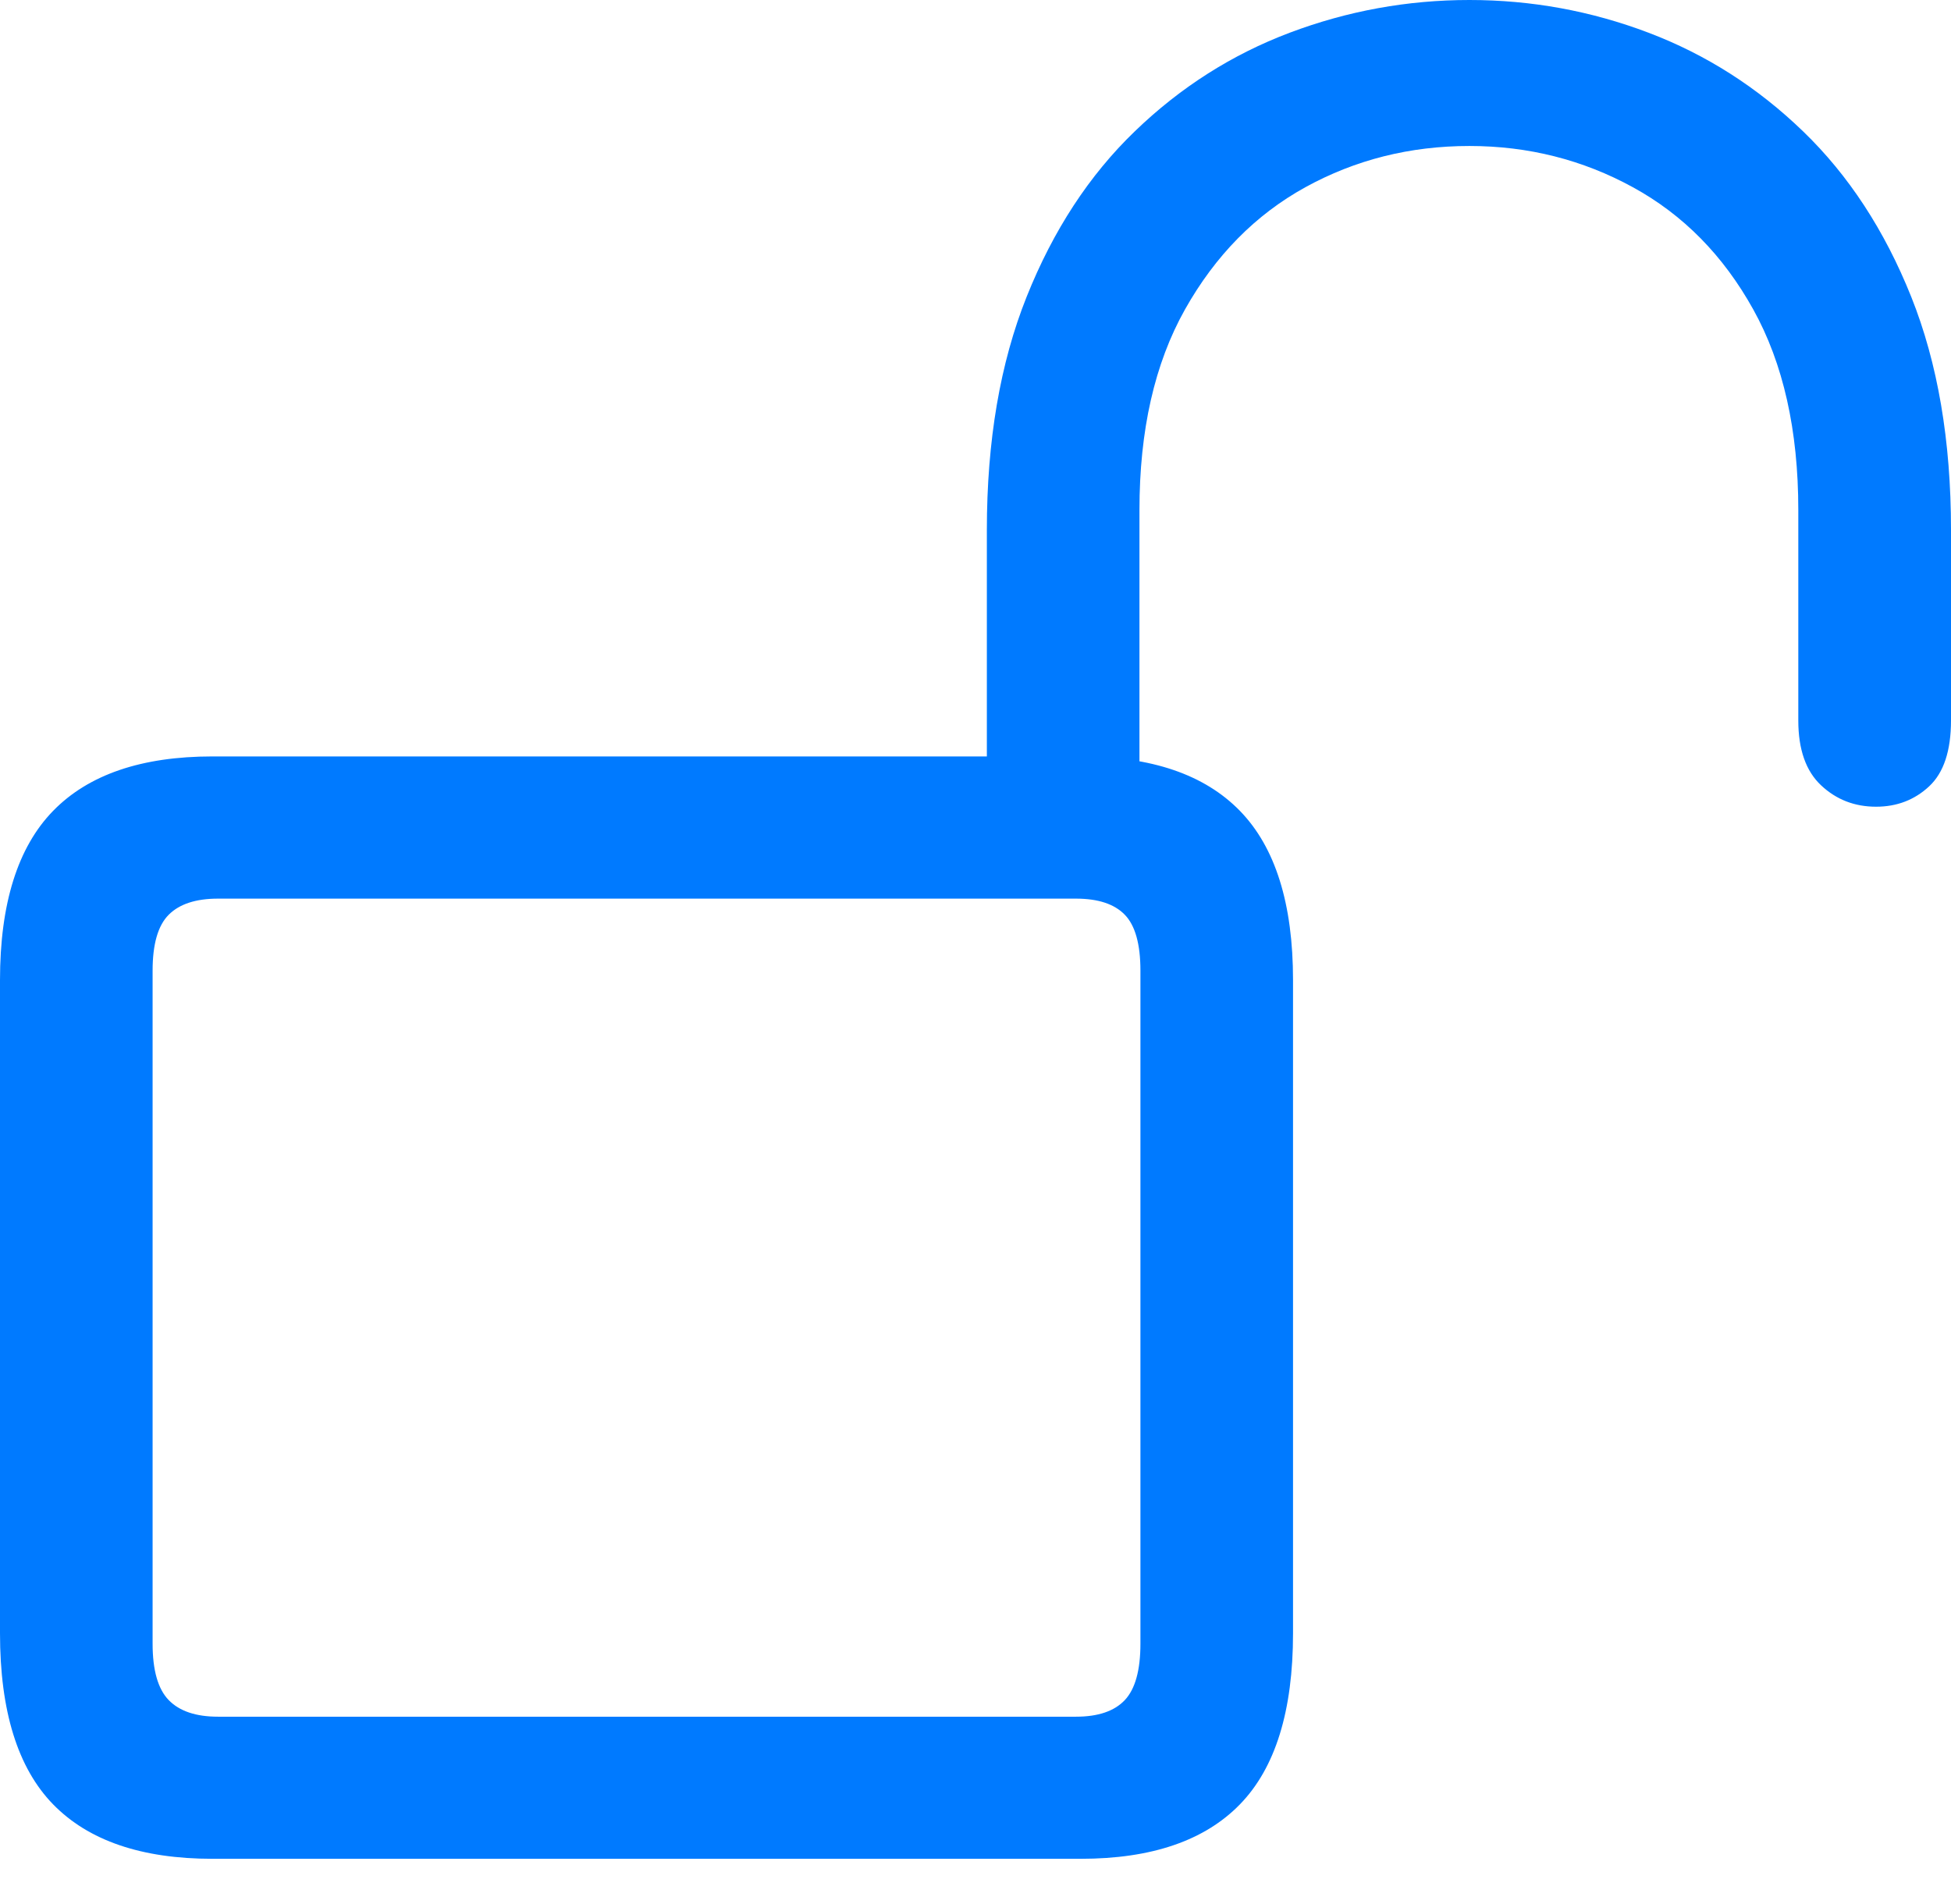 <?xml version="1.0" encoding="UTF-8"?>
<!--Generator: Apple Native CoreSVG 175.5-->
<!DOCTYPE svg
PUBLIC "-//W3C//DTD SVG 1.1//EN"
       "http://www.w3.org/Graphics/SVG/1.1/DTD/svg11.dtd">
<svg version="1.1" xmlns="http://www.w3.org/2000/svg" xmlns:xlink="http://www.w3.org/1999/xlink" width="20.098" height="19.619">
 <g>
  <rect height="19.619" opacity="0" width="20.098" x="0" y="0"/>
  <path d="M2.188 19.15L11.133 19.15Q12.227 19.15 12.773 18.589Q13.32 18.027 13.32 16.826L13.32 10.098Q13.32 8.916 12.773 8.354Q12.227 7.793 11.133 7.793L2.188 7.793Q1.094 7.793 0.547 8.354Q0 8.916 0 10.098L0 16.826Q0 18.027 0.547 18.589Q1.094 19.15 2.188 19.15ZM2.246 17.686Q1.904 17.686 1.738 17.515Q1.572 17.344 1.572 16.934L1.572 10Q1.572 9.59 1.738 9.424Q1.904 9.258 2.246 9.258L11.084 9.258Q11.426 9.258 11.587 9.424Q11.748 9.59 11.748 10L11.748 16.934Q11.748 17.344 11.587 17.515Q11.426 17.686 11.084 17.686ZM10.166 8.564L11.738 8.564L11.738 5.254Q11.738 4.023 12.207 3.188Q12.676 2.354 13.447 1.929Q14.219 1.504 15.137 1.504Q16.045 1.504 16.821 1.929Q17.598 2.354 18.061 3.188Q18.525 4.023 18.525 5.254L18.525 7.422Q18.525 7.871 18.76 8.091Q18.994 8.311 19.326 8.311Q19.648 8.311 19.873 8.101Q20.098 7.891 20.098 7.422L20.098 5.459Q20.098 4.082 19.688 3.057Q19.277 2.031 18.574 1.353Q17.871 0.674 16.982 0.337Q16.094 0 15.137 0Q14.18 0 13.286 0.337Q12.393 0.674 11.69 1.353Q10.986 2.031 10.576 3.057Q10.166 4.082 10.166 5.459Z" fill="#007aff"/>
 </g>
</svg>
